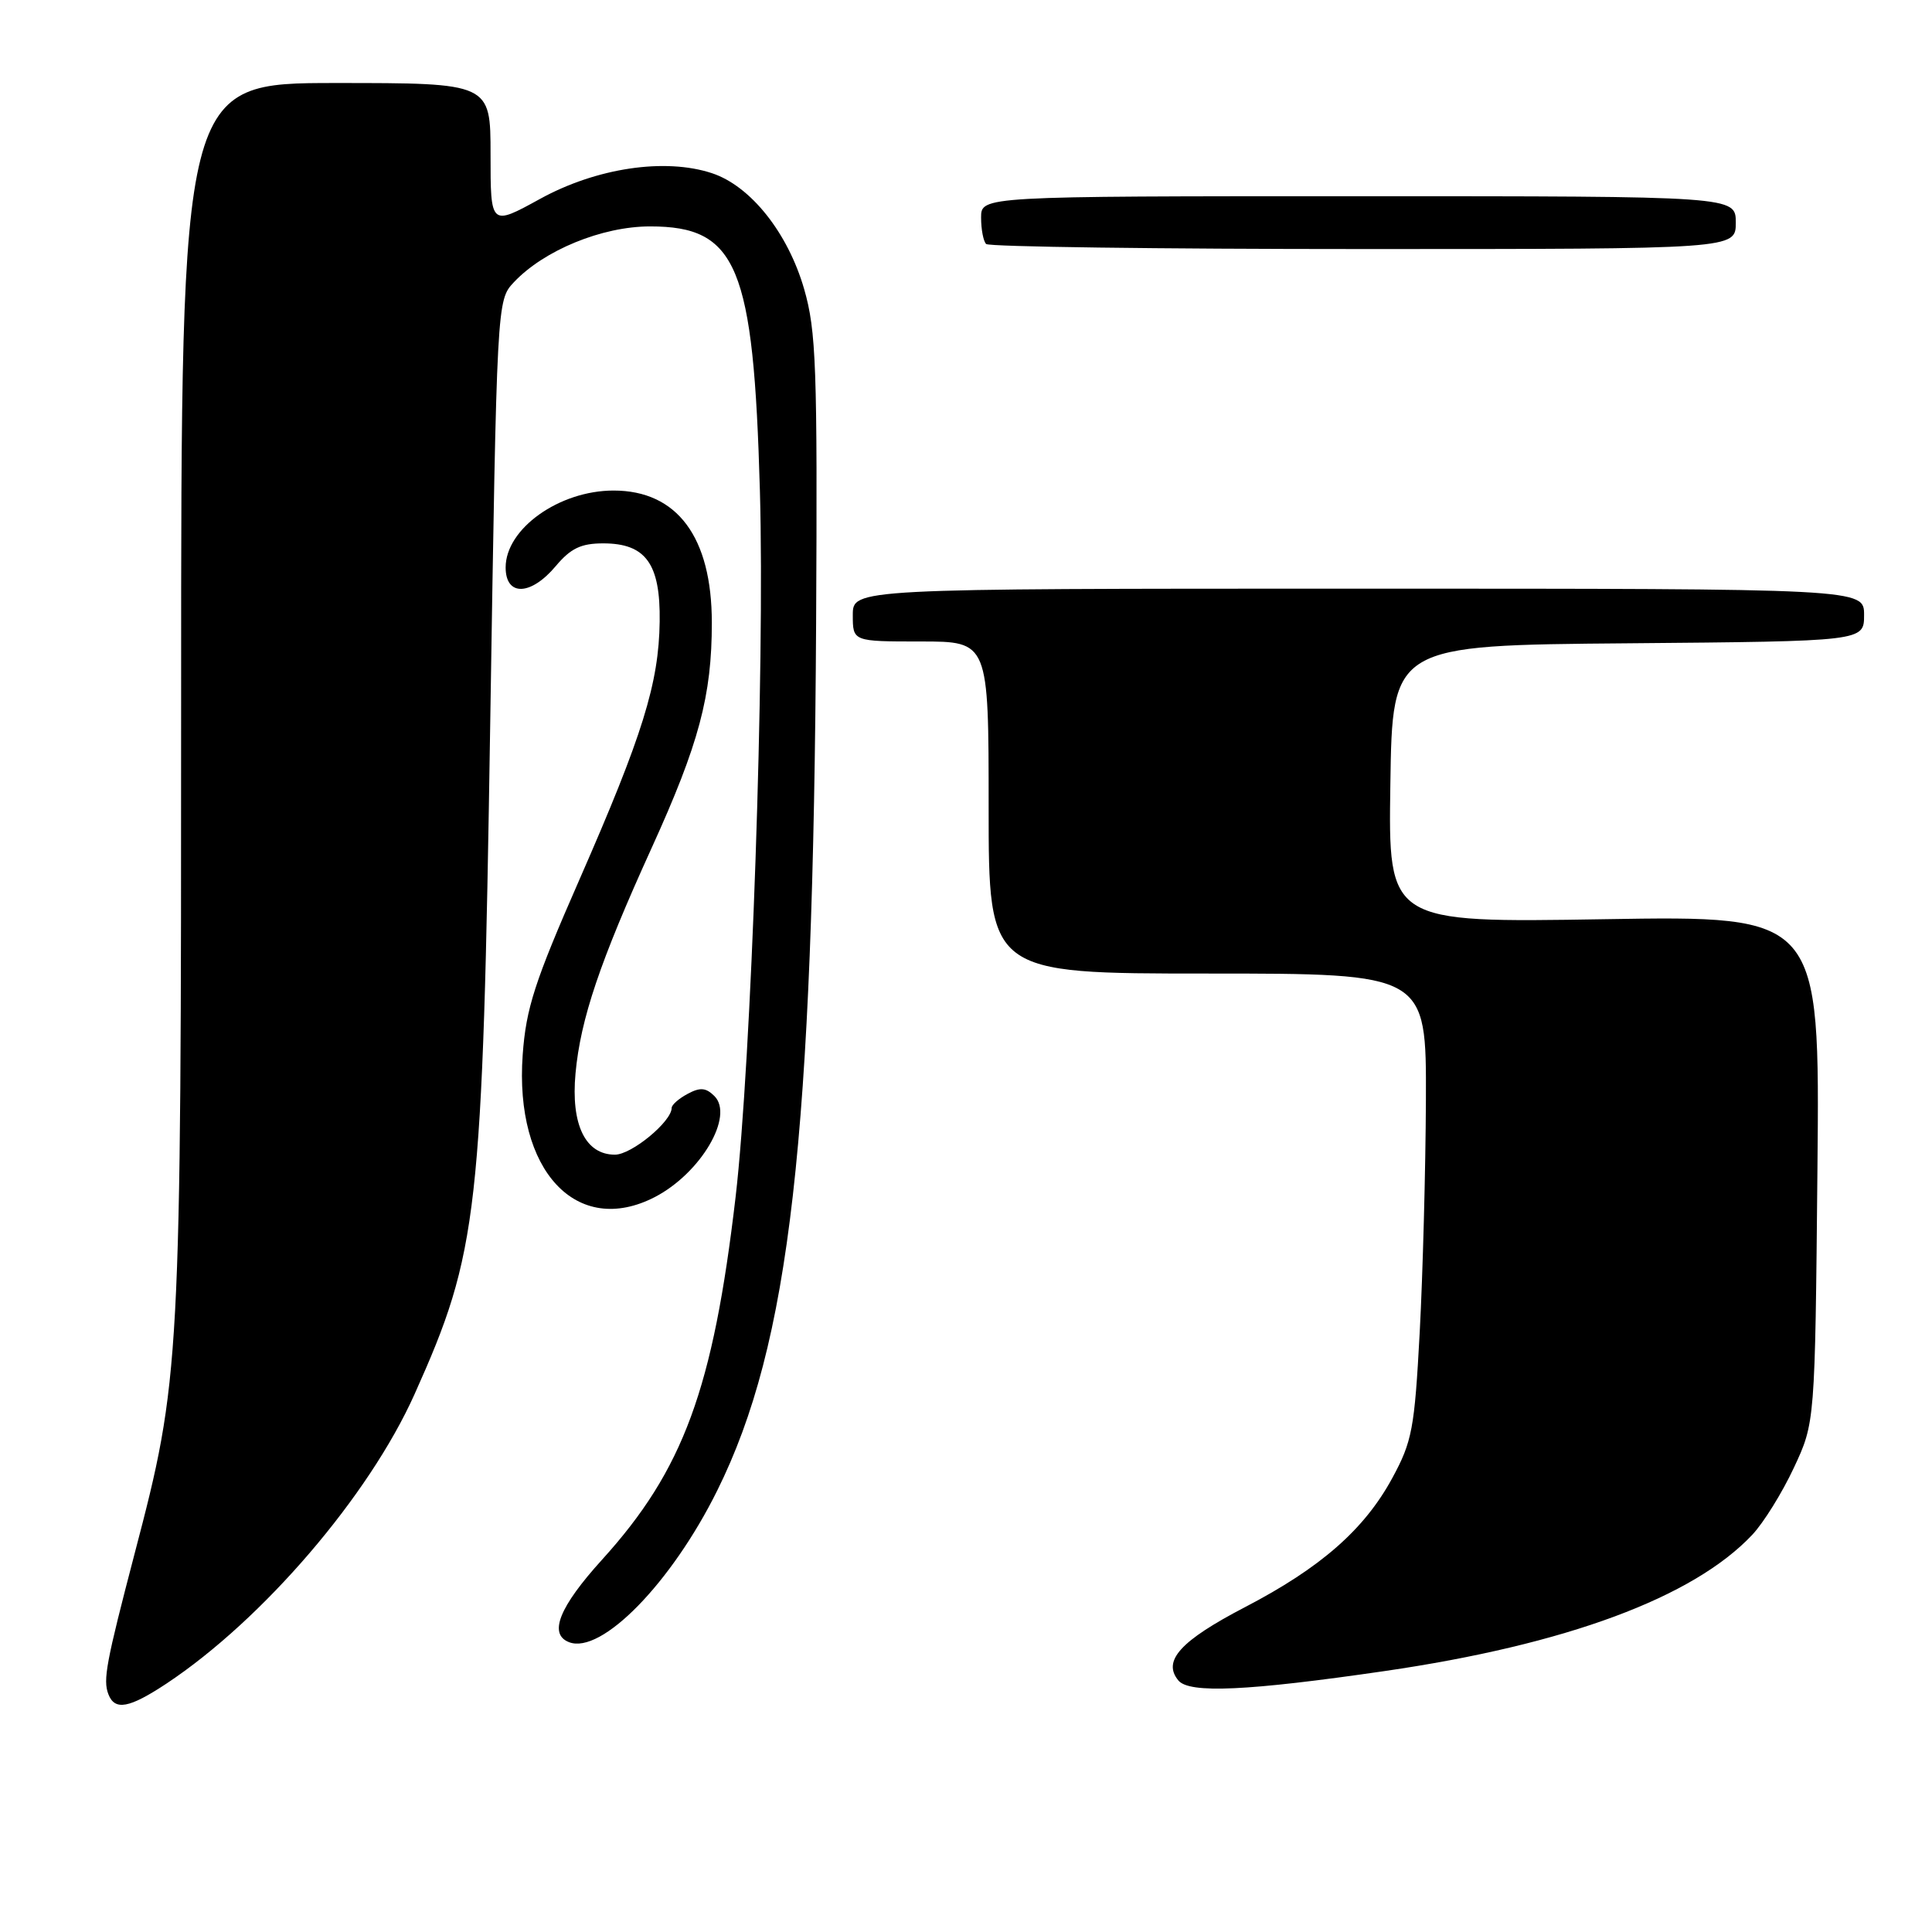 <?xml version="1.0" encoding="UTF-8" standalone="no"?>
<!DOCTYPE svg PUBLIC "-//W3C//DTD SVG 1.1//EN" "http://www.w3.org/Graphics/SVG/1.1/DTD/svg11.dtd" >
<svg xmlns="http://www.w3.org/2000/svg" xmlns:xlink="http://www.w3.org/1999/xlink" version="1.1" viewBox="0 0 256 256">
 <g >
 <path fill="currentColor"
d=" M 22.08 223.07 C 34.86 214.58 48.89 198.21 54.93 184.74 C 63.39 165.87 63.94 161.05 64.96 95.65 C 65.84 39.80 65.84 39.80 68.09 37.40 C 72.08 33.16 79.78 30.00 86.14 30.00 C 97.68 30.00 99.85 35.23 100.69 65.00 C 101.36 88.44 99.55 140.77 97.47 158.61 C 94.49 184.07 90.55 194.78 79.79 206.65 C 74.08 212.95 72.65 216.54 75.41 217.60 C 79.69 219.25 88.97 209.75 95.04 197.50 C 104.67 178.09 107.76 150.93 108.14 82.50 C 108.32 48.56 108.15 43.84 106.55 38.29 C 104.40 30.85 99.46 24.64 94.34 22.95 C 88.11 20.89 79.02 22.25 71.55 26.36 C 65.00 29.96 65.00 29.96 65.00 20.48 C 65.00 11.00 65.00 11.00 44.50 11.00 C 24.00 11.00 24.00 11.00 24.00 92.12 C 24.00 181.19 23.92 182.66 17.83 205.89 C 14.06 220.31 13.63 222.59 14.36 224.49 C 15.21 226.71 17.12 226.35 22.08 223.07 Z  M 183.50 221.42 C 207.53 217.92 224.37 211.68 232.19 203.36 C 233.67 201.79 236.15 197.80 237.69 194.50 C 240.50 188.50 240.50 188.50 240.82 154.92 C 241.14 121.33 241.14 121.33 212.55 121.80 C 183.95 122.27 183.95 122.27 184.23 103.89 C 184.50 85.50 184.50 85.50 215.75 85.24 C 247.00 84.97 247.00 84.97 247.00 81.49 C 247.00 78.00 247.00 78.00 180.00 78.00 C 113.00 78.00 113.00 78.00 113.00 81.50 C 113.00 85.00 113.00 85.00 122.00 85.00 C 131.00 85.00 131.00 85.00 131.00 107.00 C 131.00 129.00 131.00 129.00 160.00 129.00 C 189.00 129.00 189.00 129.00 188.94 145.75 C 188.90 154.96 188.53 168.81 188.12 176.52 C 187.43 189.36 187.12 191.00 184.47 195.88 C 180.77 202.68 174.99 207.74 164.98 212.95 C 156.41 217.41 153.99 220.07 156.14 222.67 C 157.59 224.42 165.29 224.07 183.50 221.42 Z  M 86.80 158.60 C 92.86 155.44 97.31 147.88 94.66 145.23 C 93.54 144.12 92.77 144.05 91.12 144.94 C 89.95 145.56 89.00 146.40 89.00 146.80 C 89.00 148.61 83.69 153.00 81.48 153.00 C 77.56 153.00 75.63 149.01 76.26 142.22 C 76.92 135.03 79.49 127.43 86.34 112.37 C 92.62 98.57 94.33 92.17 94.32 82.50 C 94.32 71.17 89.73 65.00 81.30 65.00 C 74.10 65.00 67.00 70.06 67.00 75.19 C 67.00 79.05 70.33 78.96 73.65 75.00 C 75.63 72.65 76.99 72.00 79.93 72.00 C 85.57 72.00 87.52 74.70 87.41 82.36 C 87.30 90.55 85.16 97.42 76.80 116.50 C 70.83 130.11 69.71 133.58 69.26 139.76 C 68.15 155.11 76.42 163.99 86.80 158.60 Z  M 230.00 29.50 C 230.00 26.00 230.00 26.00 180.00 26.00 C 130.00 26.00 130.00 26.00 130.00 28.83 C 130.00 30.39 130.30 31.97 130.67 32.33 C 131.03 32.70 153.53 33.00 180.67 33.00 C 230.00 33.00 230.00 33.00 230.00 29.50 Z "/>
</g>
</svg>